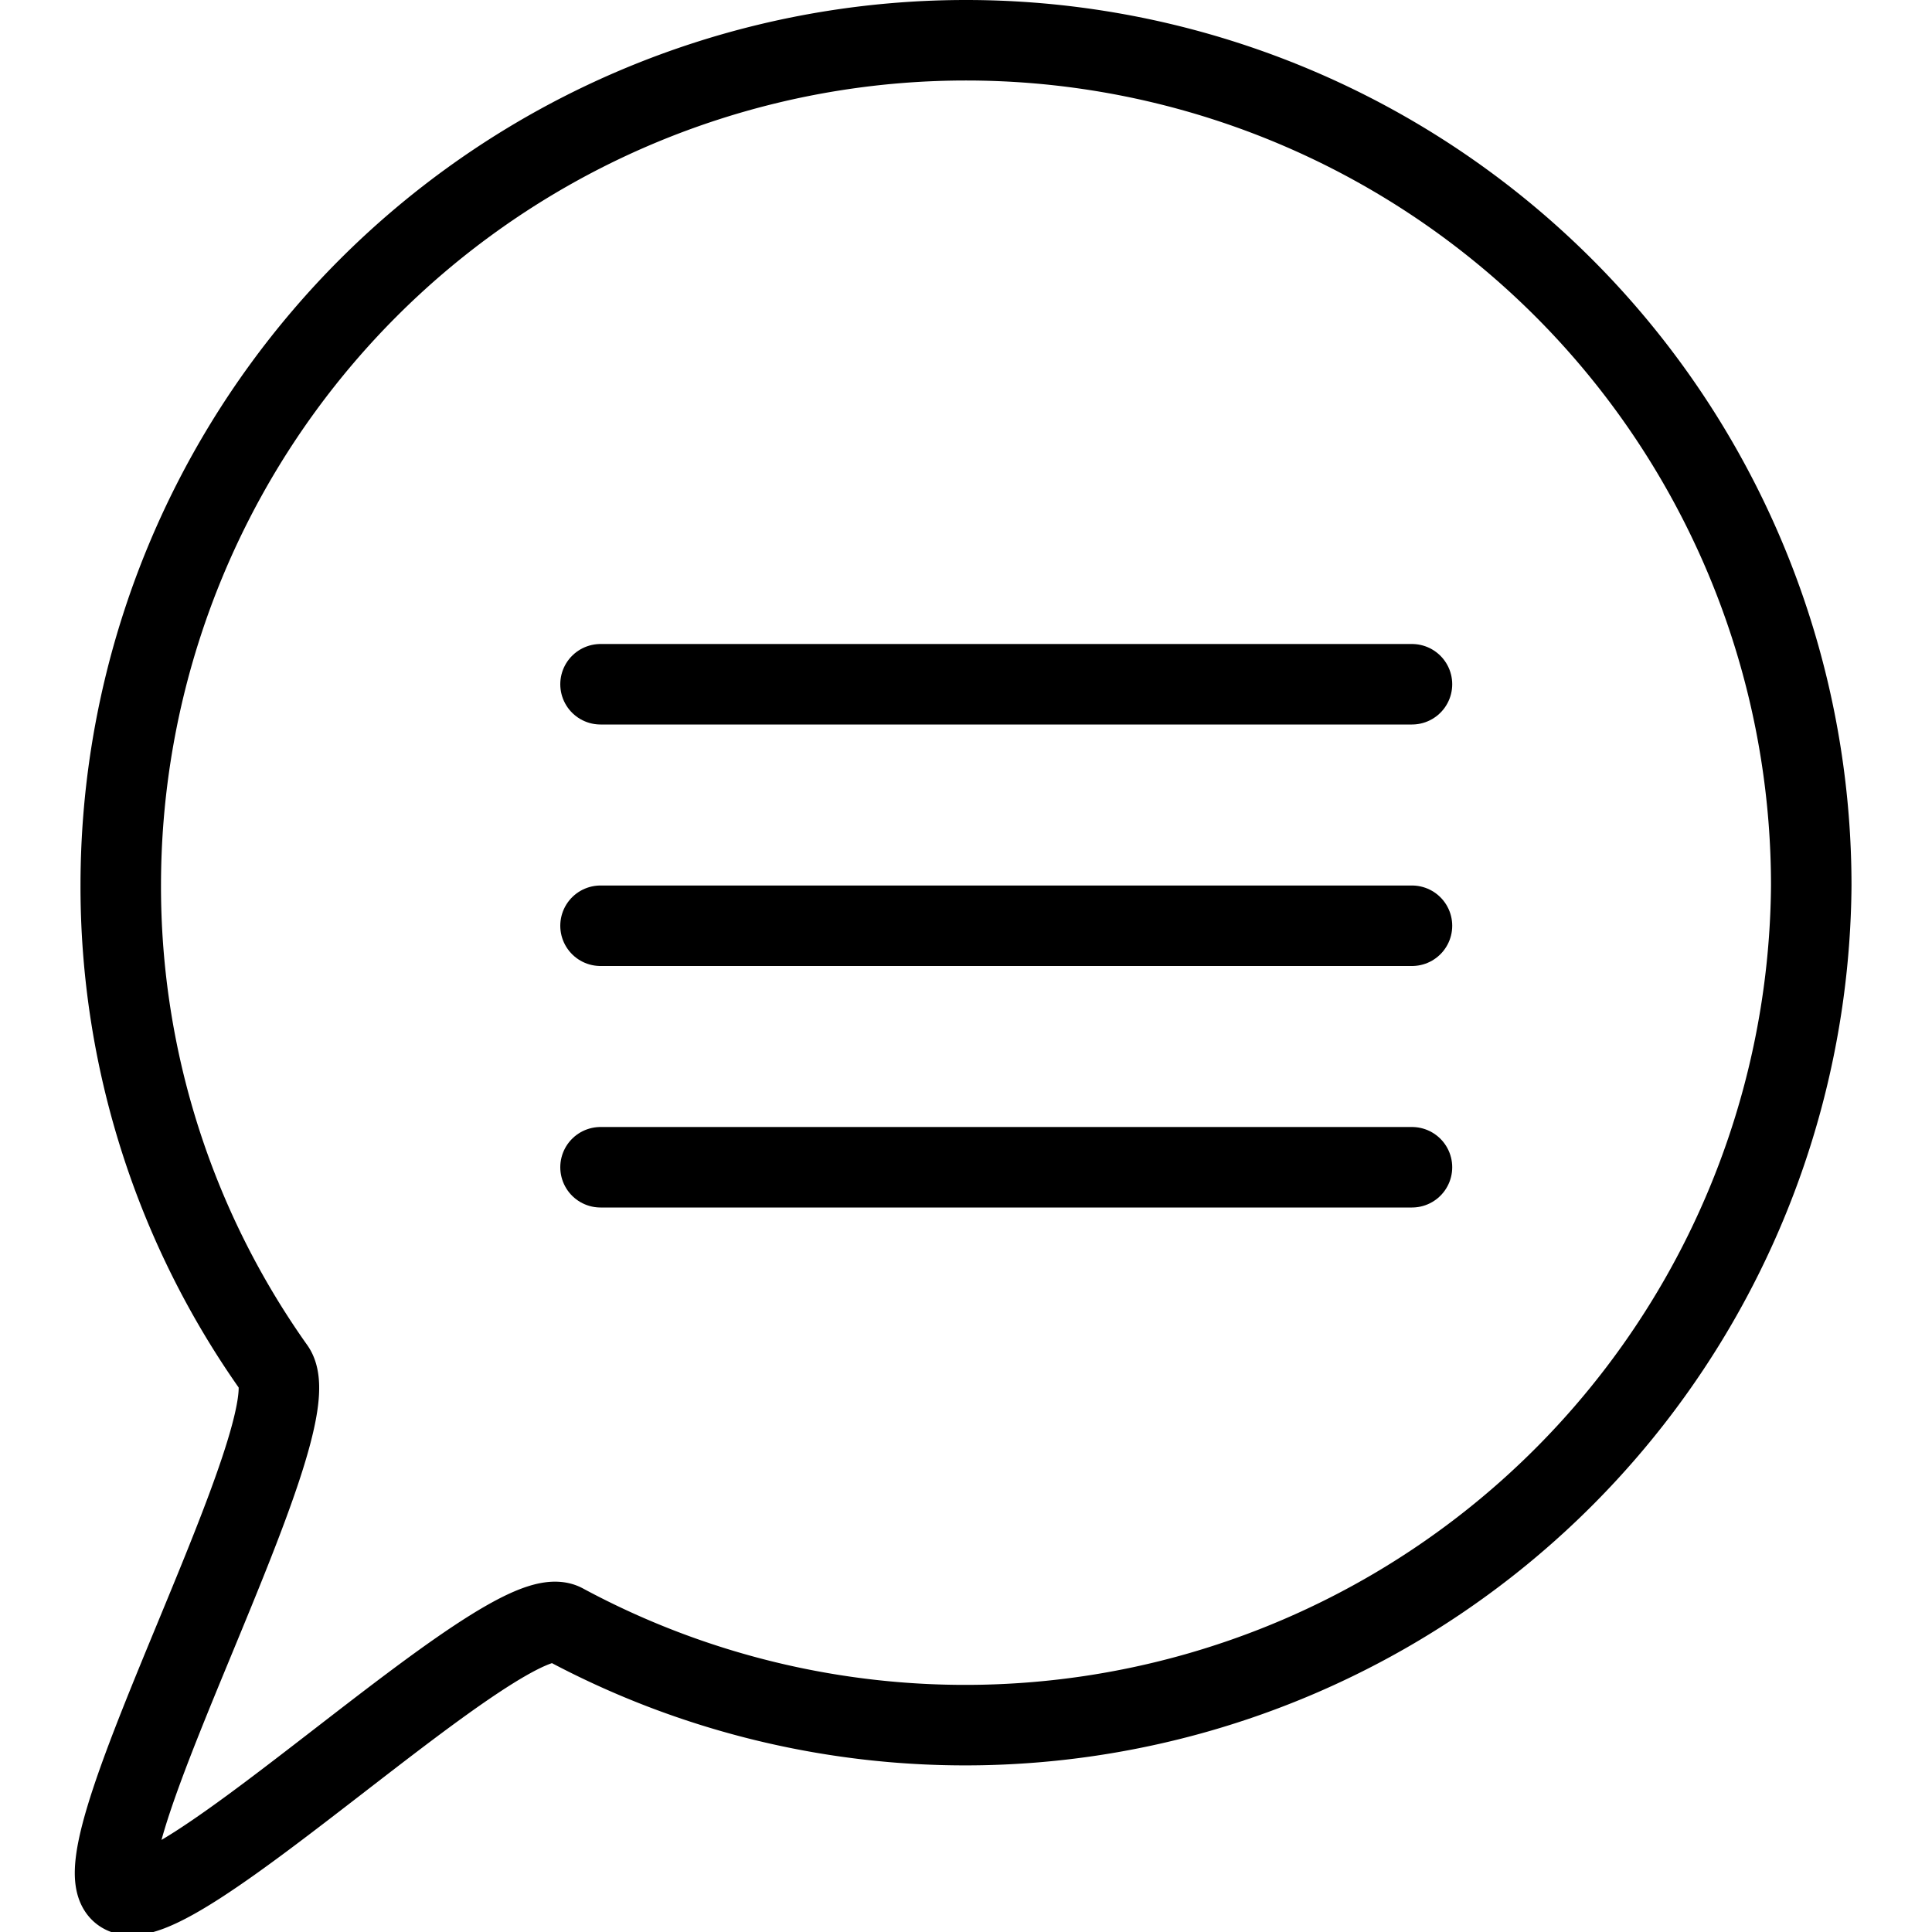 <svg xmlns="http://www.w3.org/2000/svg" viewBox="0 0 24 24"><line x1="17.54" y1="14.5" x2="7.46" y2="14.5" fill="none" stroke="#000" stroke-linecap="round" stroke-miterlimit="10"/><line x1="17.54" y1="11.5" x2="7.46" y2="11.5" fill="none" stroke="#000" stroke-linecap="round" stroke-miterlimit="10"/><line x1="17.54" y1="8.5" x2="7.46" y2="8.5" fill="none" stroke="#000" stroke-linecap="round" stroke-miterlimit="10"/><path d="M22.5,11A10.51,10.51,0,0,1,7,20.17C6.29,19.81,2.06,24,1.5,23.5S3.9,17.71,3.41,17A10.34,10.34,0,0,1,1.5,11a10.5,10.5,0,0,1,21,0Z" fill="none" stroke="#000" stroke-miterlimit="10"/></svg>